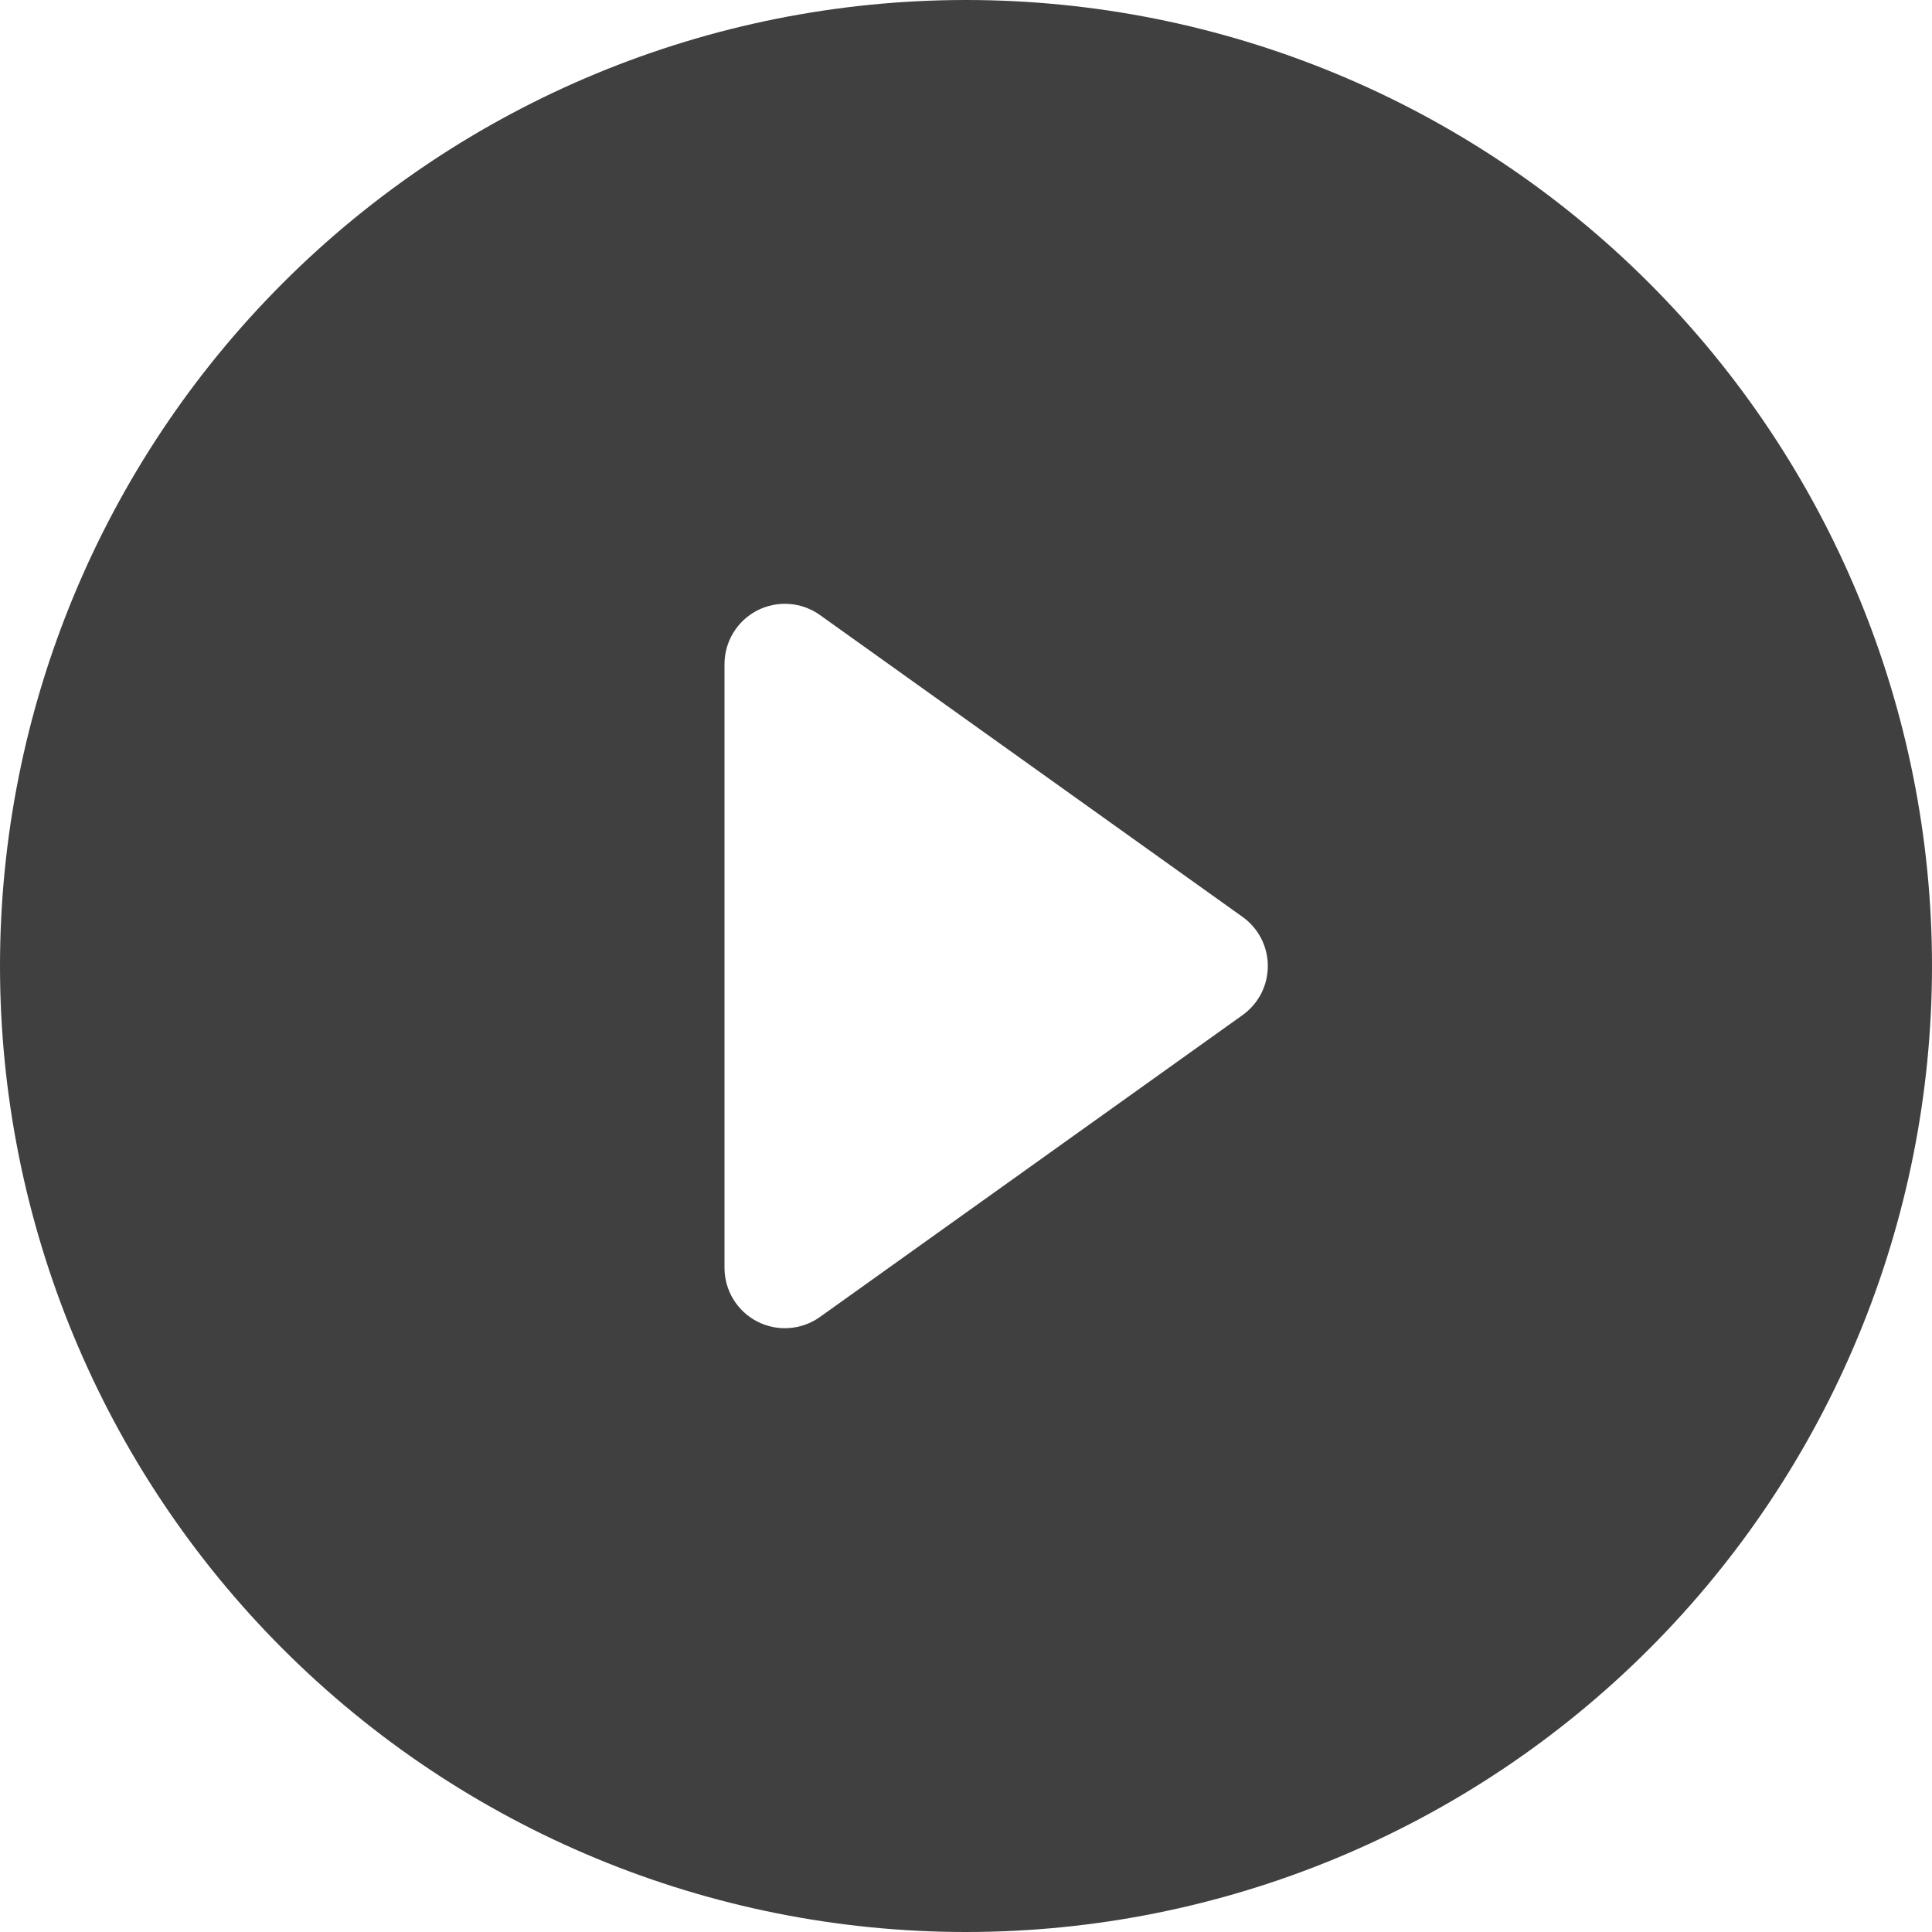 <svg width="51" height="51" viewBox="0 0 51 51" fill="none" xmlns="http://www.w3.org/2000/svg">
<path d="M51 25.5C51 32.263 48.313 38.749 43.531 43.531C38.749 48.313 32.263 51 25.5 51C18.737 51 12.251 48.313 7.469 43.531C2.687 38.749 0 32.263 0 25.5C0 18.737 2.687 12.251 7.469 7.469C12.251 2.687 18.737 0 25.5 0C32.263 0 38.749 2.687 43.531 7.469C48.313 12.251 51 18.737 51 25.5ZM21.643 16.234C21.405 16.064 21.124 15.963 20.833 15.943C20.541 15.922 20.249 15.982 19.989 16.115C19.729 16.249 19.511 16.452 19.358 16.702C19.206 16.952 19.125 17.239 19.125 17.531V33.469C19.125 33.761 19.206 34.048 19.358 34.298C19.511 34.548 19.729 34.751 19.989 34.885C20.249 35.019 20.541 35.078 20.833 35.057C21.124 35.036 21.405 34.936 21.643 34.766L32.799 26.797C33.006 26.65 33.174 26.455 33.291 26.23C33.407 26.004 33.467 25.754 33.467 25.5C33.467 25.246 33.407 24.996 33.291 24.77C33.174 24.545 33.006 24.35 32.799 24.203L21.643 16.234Z" fill="#404040"/>
</svg>
